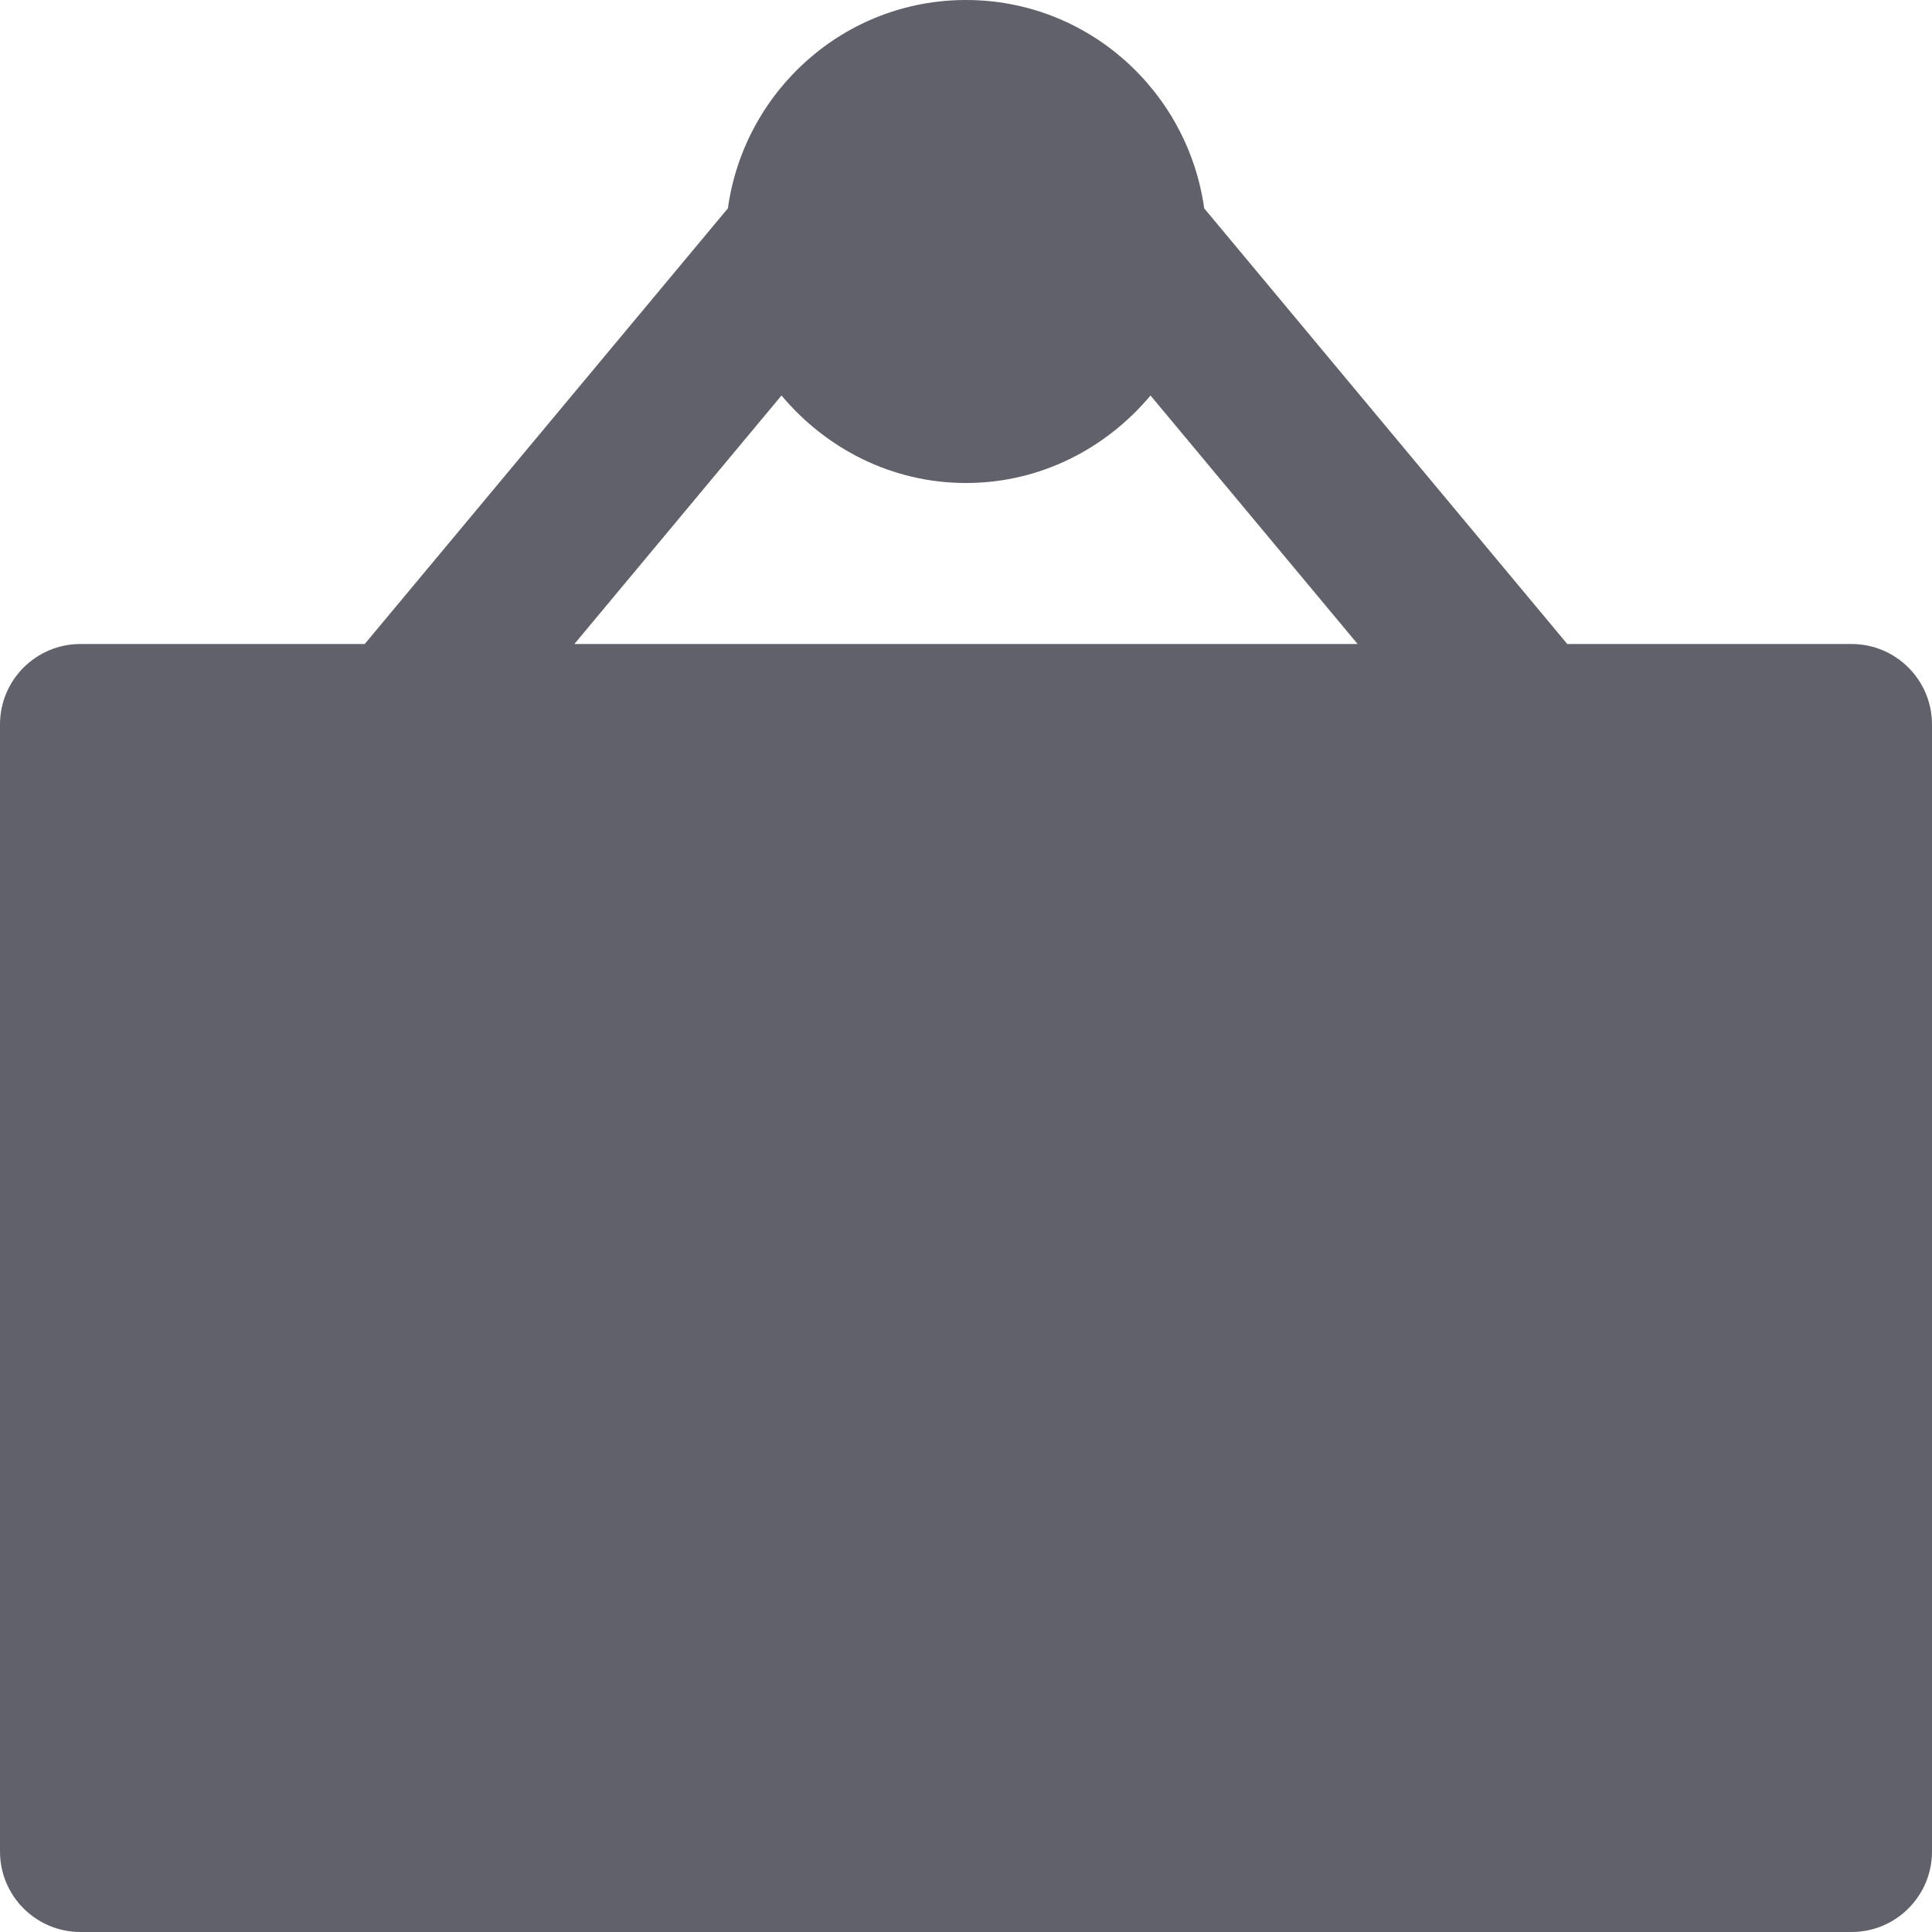 <svg xmlns="http://www.w3.org/2000/svg" height="24" width="24" viewBox="0 0 24 24"><path fill="#61616b" d="M23,8h-3.531l-4.51-5.412C14.755,1.13,13.513,0,12,0S9.245,1.13,9.042,2.588L4.531,8H1C0.448,8,0,8.447,0,9 v14c0,0.553,0.448,1,1,1h22c0.552,0,1-0.447,1-1V9C24,8.447,23.552,8,23,8z M9.708,4.913C10.259,5.571,11.076,6,12,6 s1.741-0.429,2.292-1.087L16.865,8H7.135L9.708,4.913z"></path></svg>